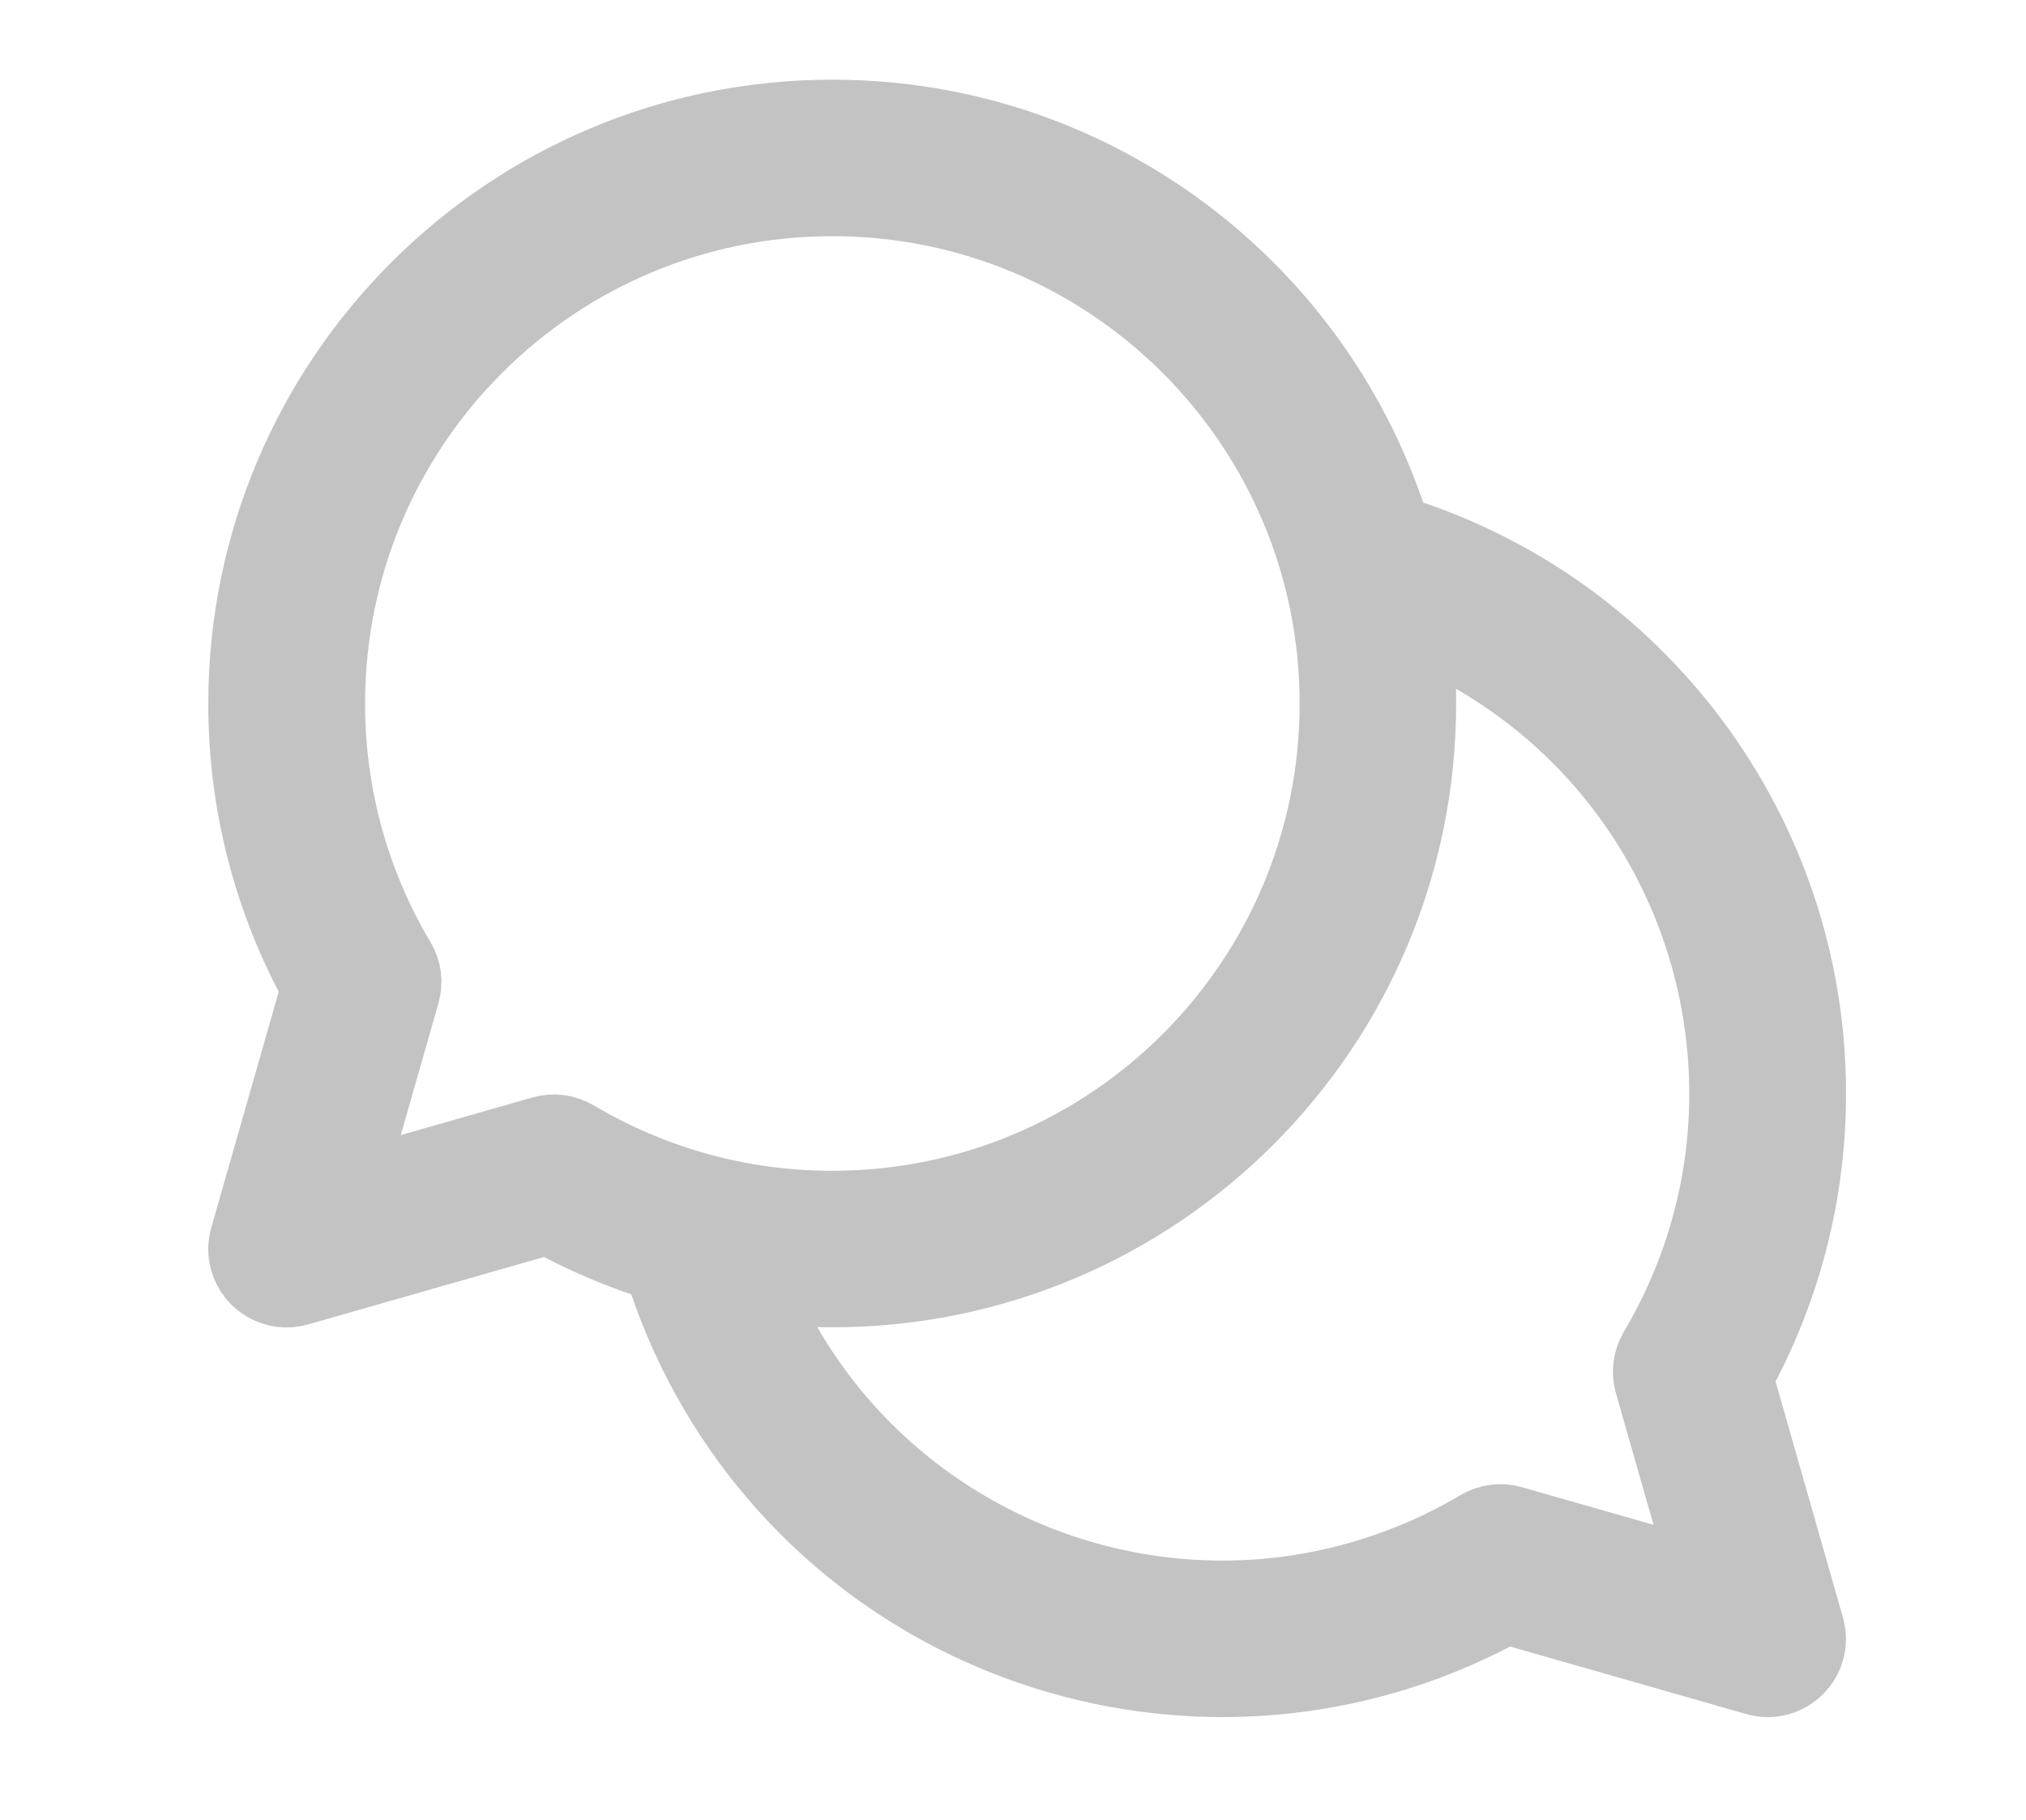<?xml version="1.0" encoding="utf-8"?>
<!-- Generator: Adobe Illustrator 23.0.1, SVG Export Plug-In . SVG Version: 6.00 Build 0)  -->
<svg version="1.1" id="Layer_1" xmlns="http://www.w3.org/2000/svg" xmlns:xlink="http://www.w3.org/1999/xlink" x="0px" y="0px"
	 viewBox="0 0 1495 1343" style="enable-background:new 0 0 1495 1343;" xml:space="preserve">
<style type="text/css">
	.st0{fill-rule:evenodd;clip-rule:evenodd;fill:#C3C3C3;stroke:#C3C3C3;stroke-width:58;stroke-miterlimit:10;}
</style>
<path id="Shape" class="st0" d="M400.8,837.8c7.6-2.2,15.8-1.1,22.6,2.9c57.7,34.3,123.6,52.4,190.8,52.3
	C820.7,893,988,725.7,988,519.2S820.7,145.3,614.2,145.3S240.4,312.7,240.4,519.2c-0.1,67.1,17.9,133.1,52.3,190.8
	c4.1,6.8,5.1,15,2.9,22.6l-42.1,147.3L400.8,837.8z M1027.1,393.9c180,54.5,306.1,221.2,306.1,412.9c0.1,73.2-18.5,145.3-54.1,209.3
	l52.9,185.4c6.2,21.7-13.8,41.8-35.6,35.5l-185.4-53c-208.5,115.5-471.1,40.2-586.7-168.2c-14.7-26.6-26.6-54.6-35.5-83.7
	c-29.2-8.8-57.3-20.8-84-35.6l-185.4,53c-15.3,4.4-31.2-4.5-35.6-19.8c-1.5-5.2-1.5-10.6,0-15.8l53-185.4
	c-35.6-64-54.2-136-54.1-209.3C182.9,281,376,87.8,614.2,87.8C808.8,87.8,973.4,216.8,1027.1,393.9L1027.1,393.9z M1041.5,459.9
	c2.7,19.7,4.1,39.5,4,59.3c0,238.2-193.1,431.3-431.3,431.3c-19.8,0-39.6-1.3-59.3-4c77.3,191.6,295.3,284.2,486.9,206.9
	c17.5-7.1,34.5-15.5,50.7-25.1c6.8-4,15-5.1,22.6-2.9l147.3,42.1l-42.1-147.3c-2.2-7.6-1.1-15.8,2.9-22.6
	c105.3-177.7,46.7-407.2-131-512.5C1076,475.4,1059,467,1041.5,459.9L1041.5,459.9L1041.5,459.9z"/>
</svg>
